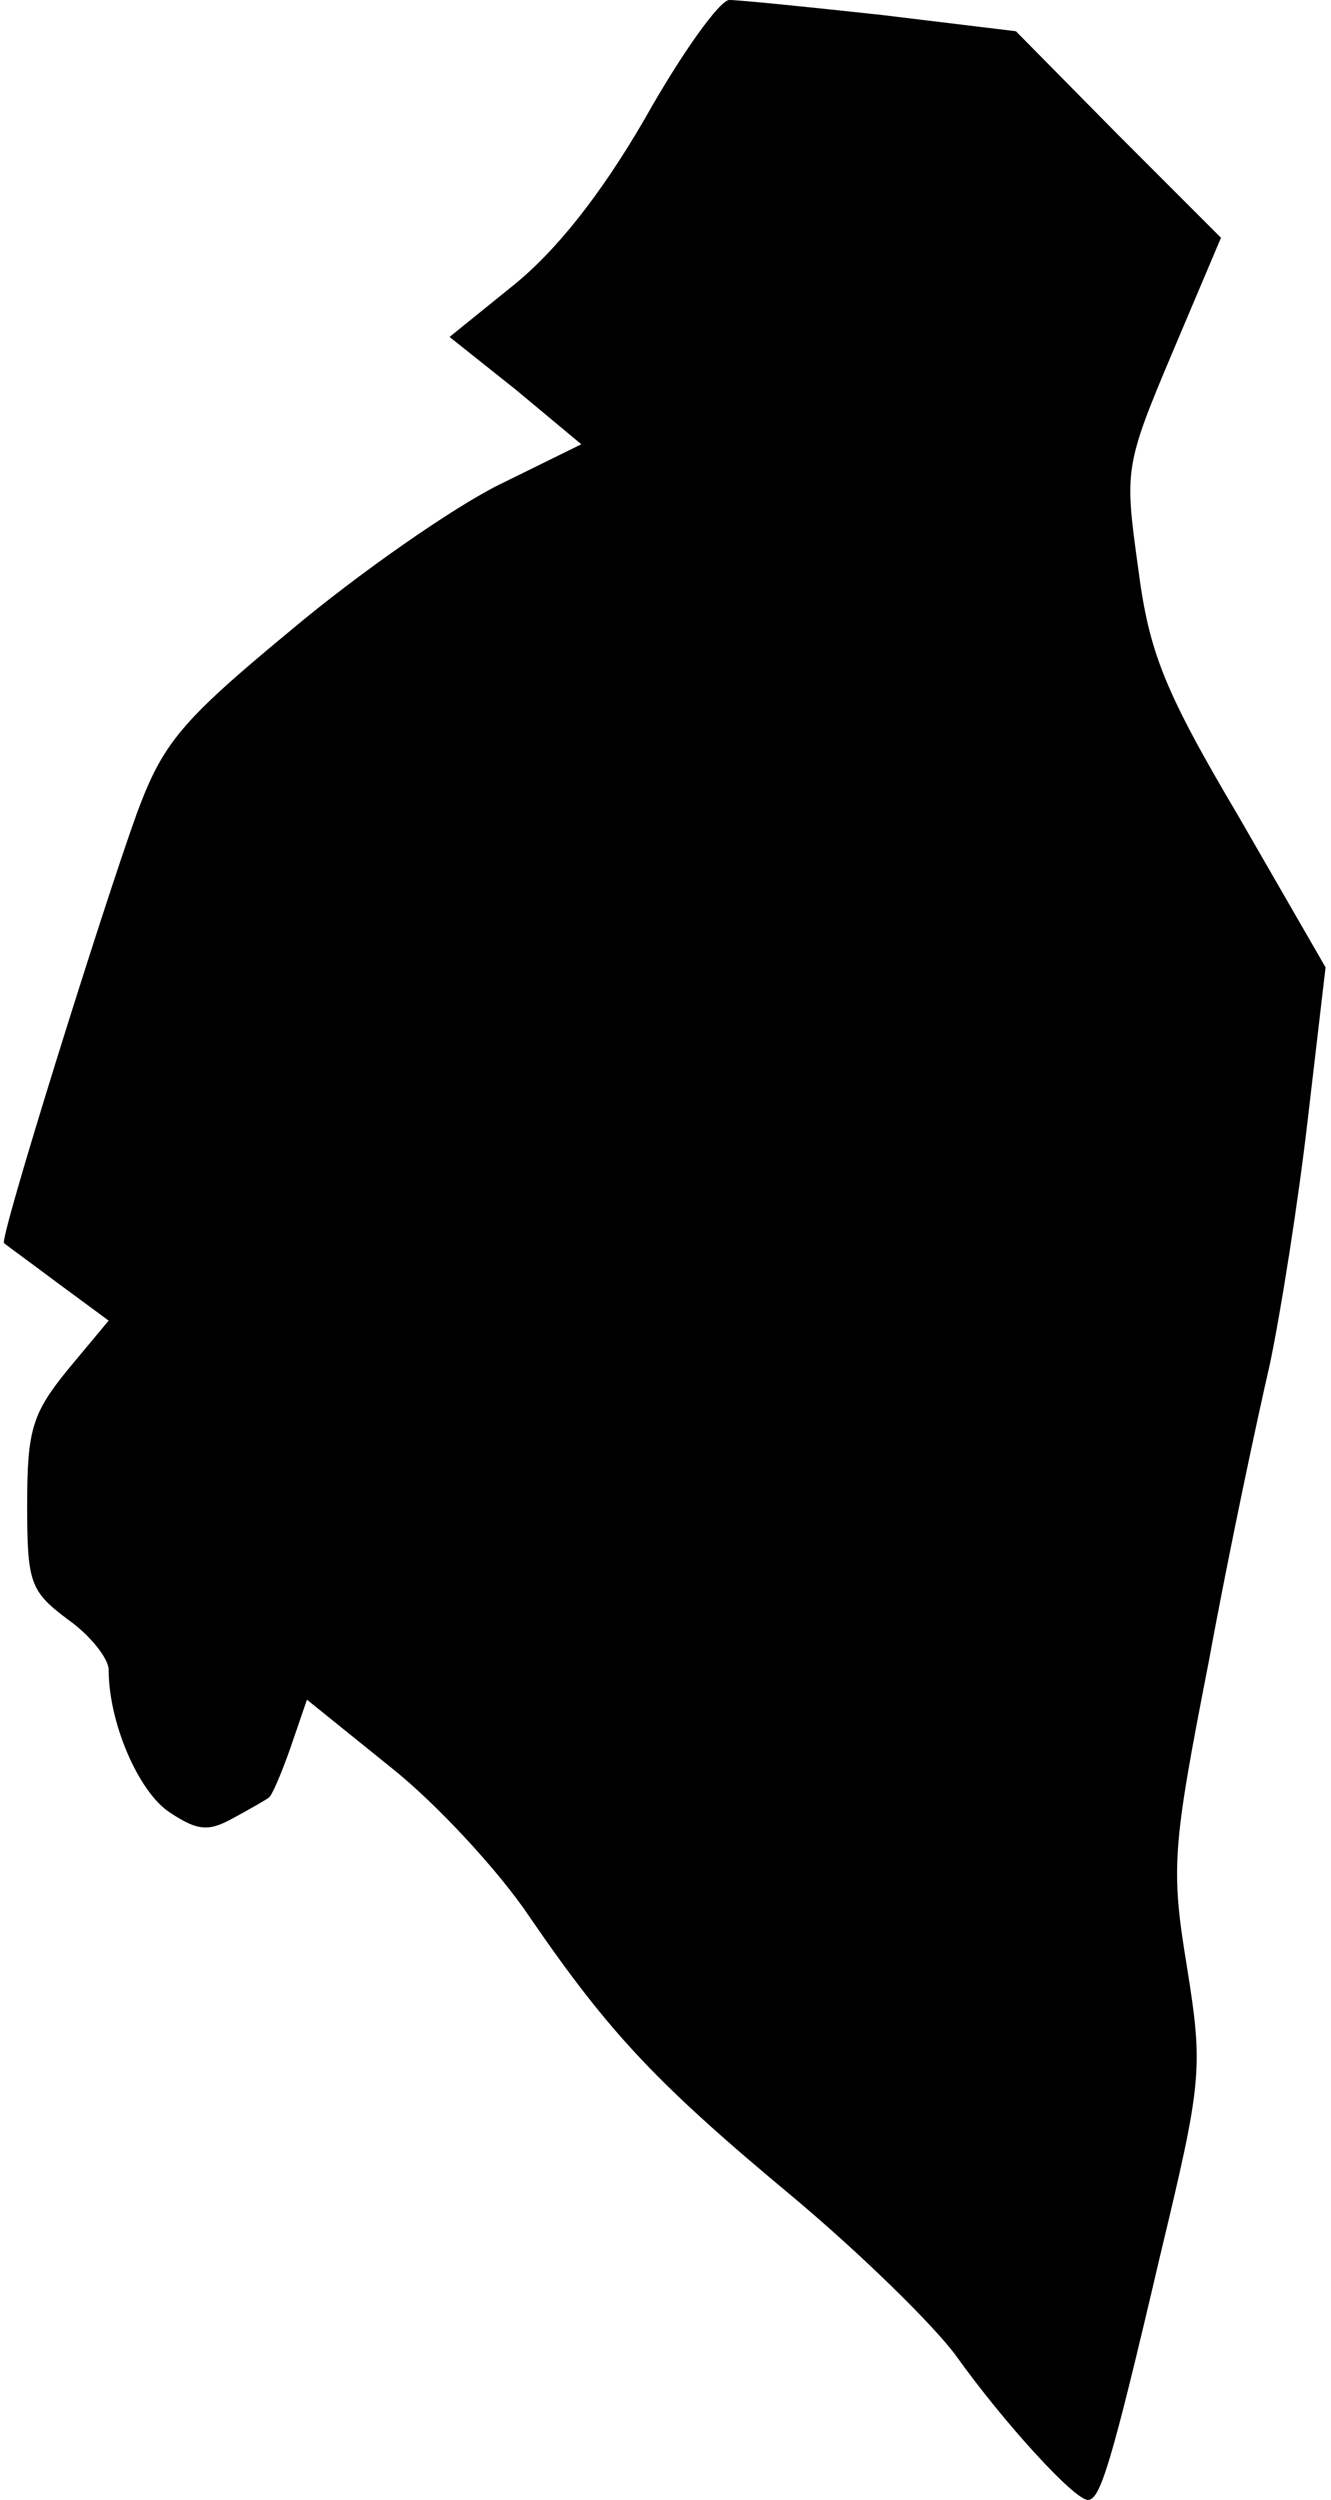 <?xml version="1.0" standalone="no"?>
<!DOCTYPE svg PUBLIC "-//W3C//DTD SVG 20010904//EN"
 "http://www.w3.org/TR/2001/REC-SVG-20010904/DTD/svg10.dtd">
<svg version="1.0" xmlns="http://www.w3.org/2000/svg"
 width="98pt" height="184pt" viewBox="0 0 98 184"
 preserveAspectRatio="xMidYMid meet">
<g transform="translate(0,184) scale(0.1,-0.1)"
fill="#000000" stroke="none">
<path fill="#000000" stroke="none" d="M475 1753 c-33 -57 -66 -98 -97 -123
l-47 -38 49 -39 48 -40 -61 -30 c-34 -17 -103 -65 -153 -107 -81 -67 -94 -83
-113 -134 -25 -69 -102 -315 -98 -317 1 -1 19 -14 39 -29 l38 -28 -30 -36
c-26 -32 -30 -44 -30 -99 0 -58 2 -64 30 -85 17 -12 30 -29 30 -37 0 -39 22
-90 45 -105 21 -14 29 -14 47 -4 13 7 25 14 26 15 2 1 9 17 16 37 l12 35 62
-50 c34 -27 80 -77 102 -110 59 -86 94 -123 195 -207 50 -42 103 -94 119 -116
35 -49 87 -106 97 -106 9 0 17 25 53 179 31 129 32 138 20 213 -12 73 -11 87
16 225 15 82 36 180 45 219 8 38 21 120 28 181 l13 111 -64 111 c-55 93 -66
121 -74 183 -10 72 -10 75 25 158 l36 85 -76 76 -75 76 -99 12 c-55 6 -105 11
-112 11 -7 0 -35 -39 -62 -87z"/>
</g>
</svg>
